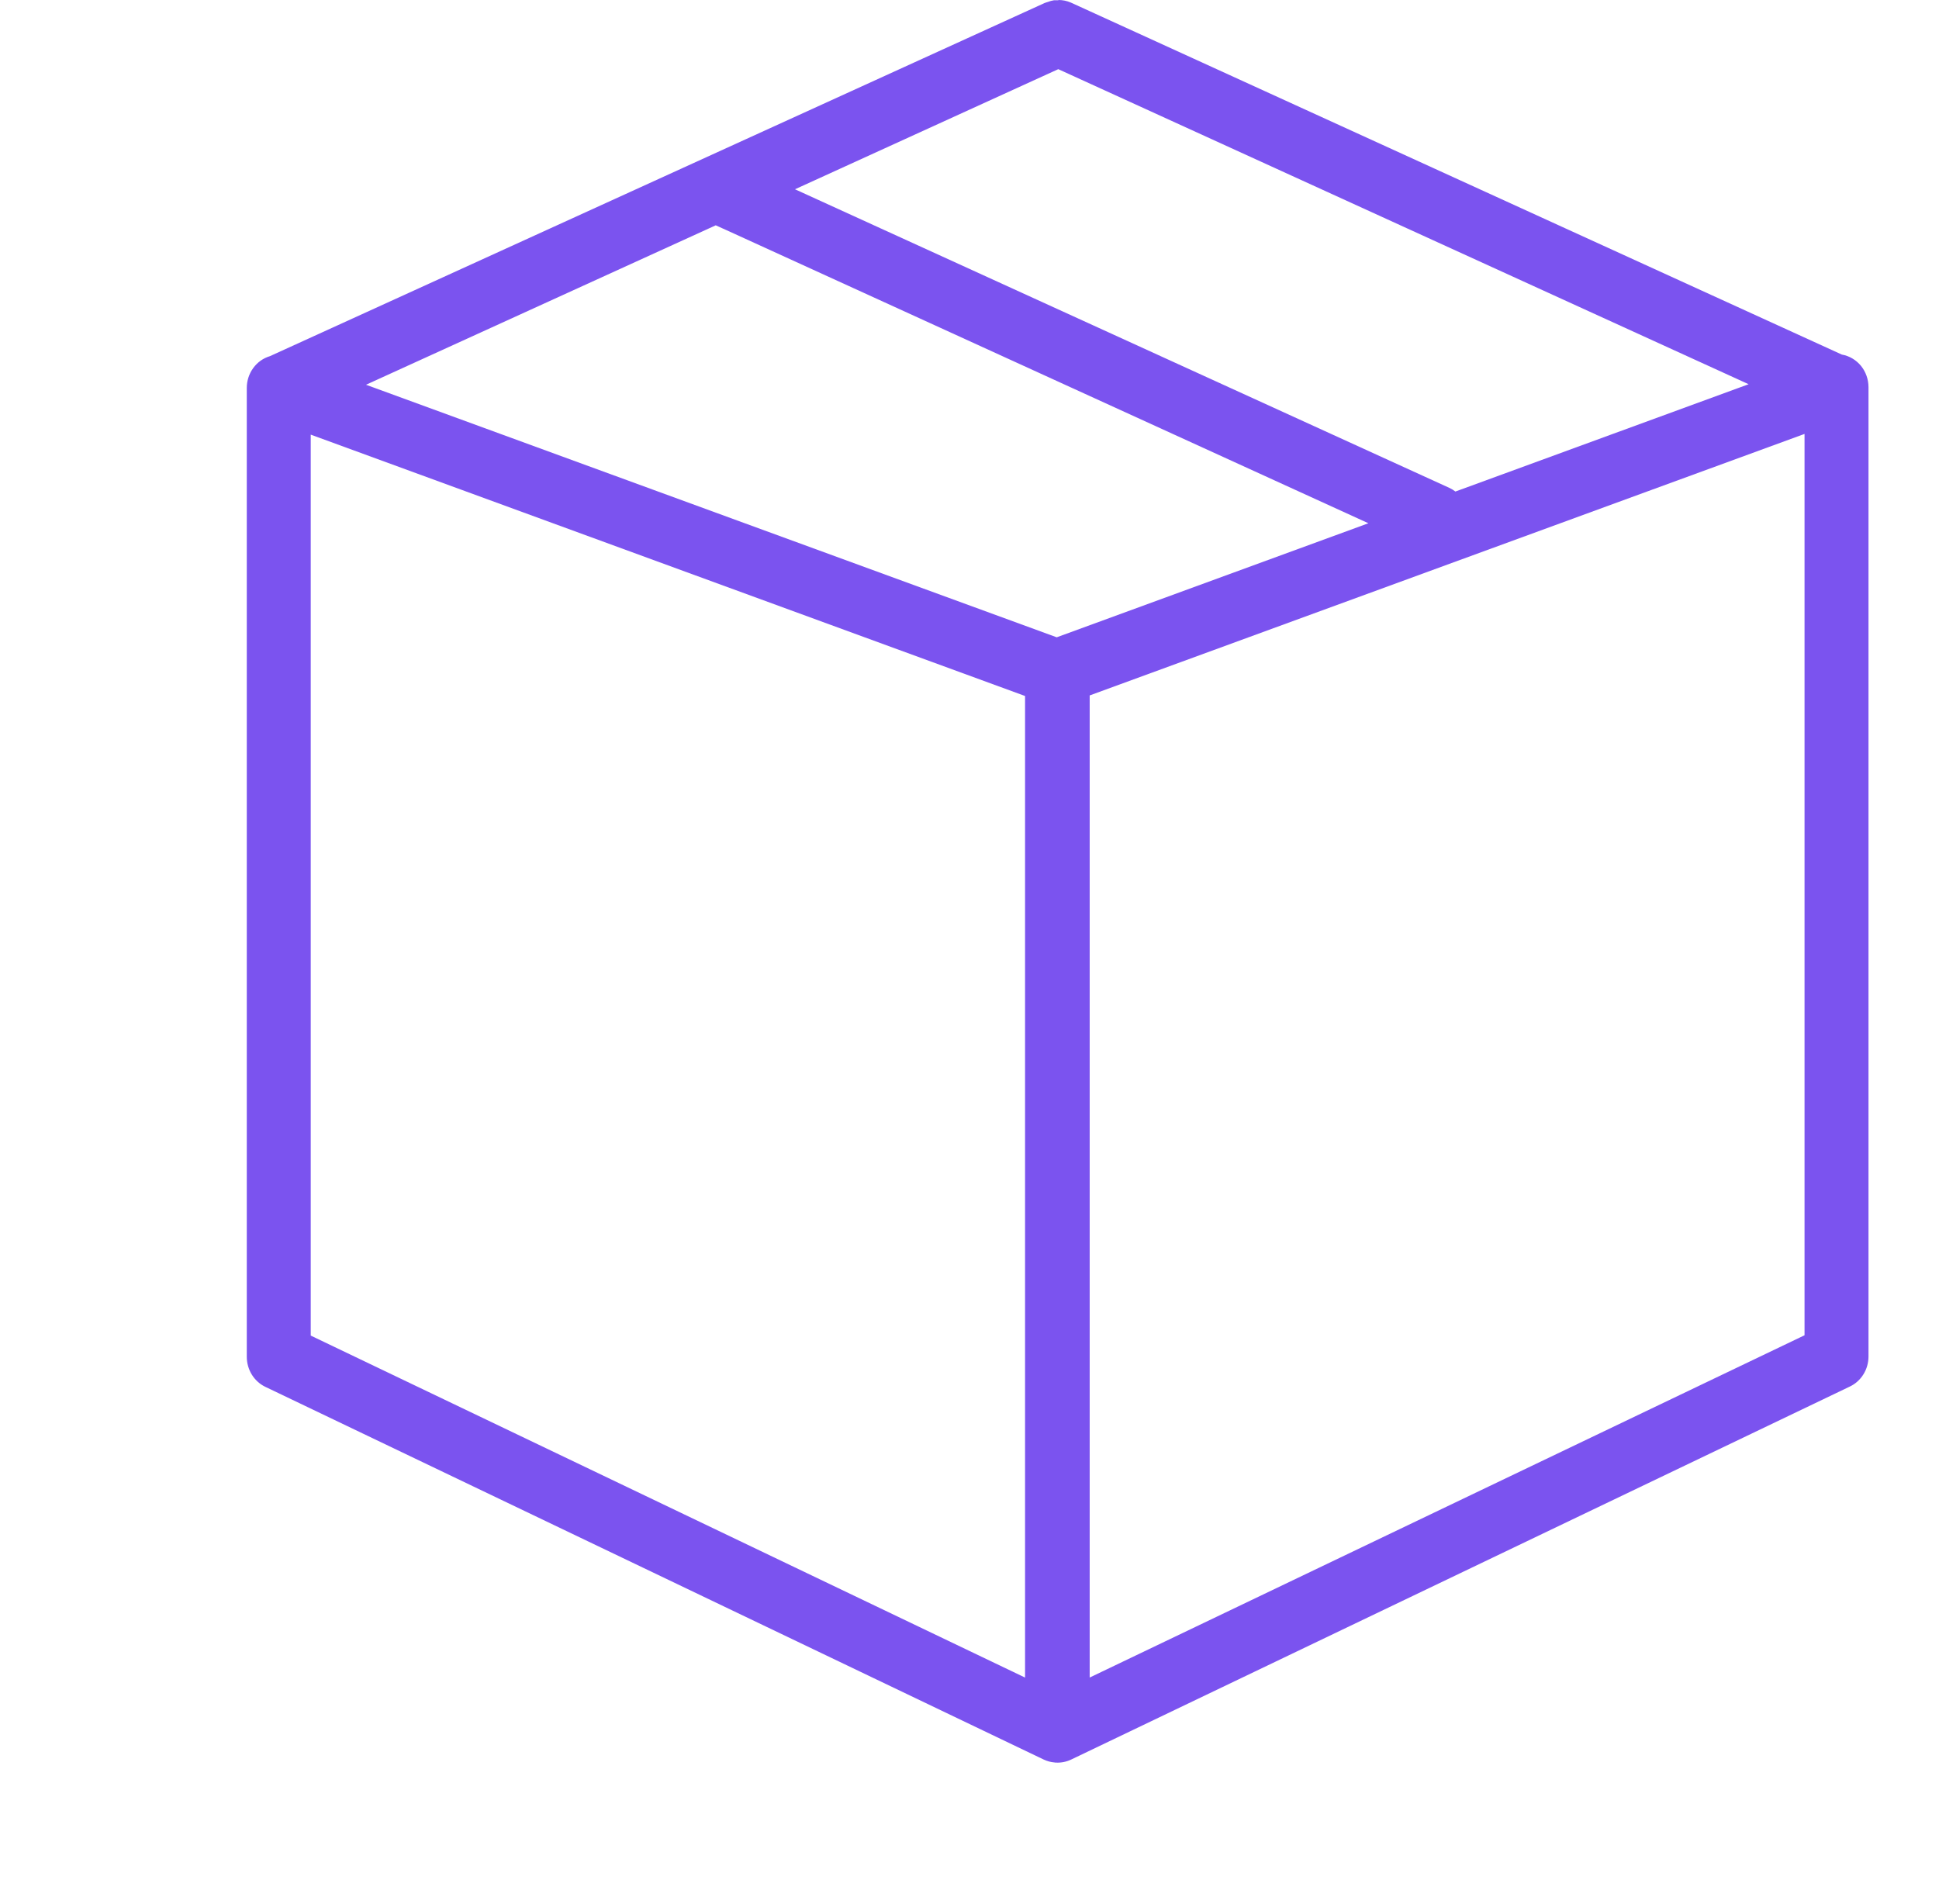 <svg width="55" height="54" viewBox="0 0 55 54" fill="none" xmlns="http://www.w3.org/2000/svg">
<g id="Box">
<path id="Vector" d="M30.022 3.67629e-06V0.007C30.011 0.007 30 0.007 29.989 0.007C29.959 0.006 29.929 0.006 29.899 0.007C29.869 0.012 29.838 0.018 29.809 0.026C29.779 0.034 29.749 0.044 29.72 0.056C29.689 0.064 29.657 0.075 29.627 0.087L7.657 10.103C7.468 10.159 7.301 10.277 7.183 10.44C7.064 10.603 7 10.801 7 11.004V38.486C7 38.665 7.049 38.84 7.142 38.992C7.235 39.143 7.367 39.263 7.524 39.339L29.604 49.912C29.702 49.958 29.806 49.987 29.913 49.995C29.921 49.997 29.928 49.998 29.936 49.999C29.943 49.999 29.95 49.999 29.958 49.999C30.105 50.006 30.251 49.976 30.385 49.912L52.472 39.331C52.629 39.257 52.763 39.136 52.856 38.986C52.95 38.835 53 38.659 53 38.48V10.98C52.999 10.76 52.924 10.547 52.787 10.378C52.649 10.21 52.459 10.097 52.249 10.059H52.246L30.373 0.072C30.262 0.024 30.143 -0 30.022 3.67629e-06ZM30.018 1.962L49.6 10.899L41.283 13.943C41.229 13.902 41.17 13.866 41.108 13.838L22.55 5.369L30.018 1.962ZM20.303 6.392L20.408 6.439L20.5 6.481L20.607 6.529L38.815 14.843L29.974 18.078L10.382 10.914L20.303 6.391V6.392ZM51.186 12.309V37.877L30.909 47.586V19.727L51.186 12.309ZM8.814 12.329L29.076 19.743V47.587L8.814 37.886V12.331V12.329Z" fill="#7B53EF"/>
</g>
</svg>
